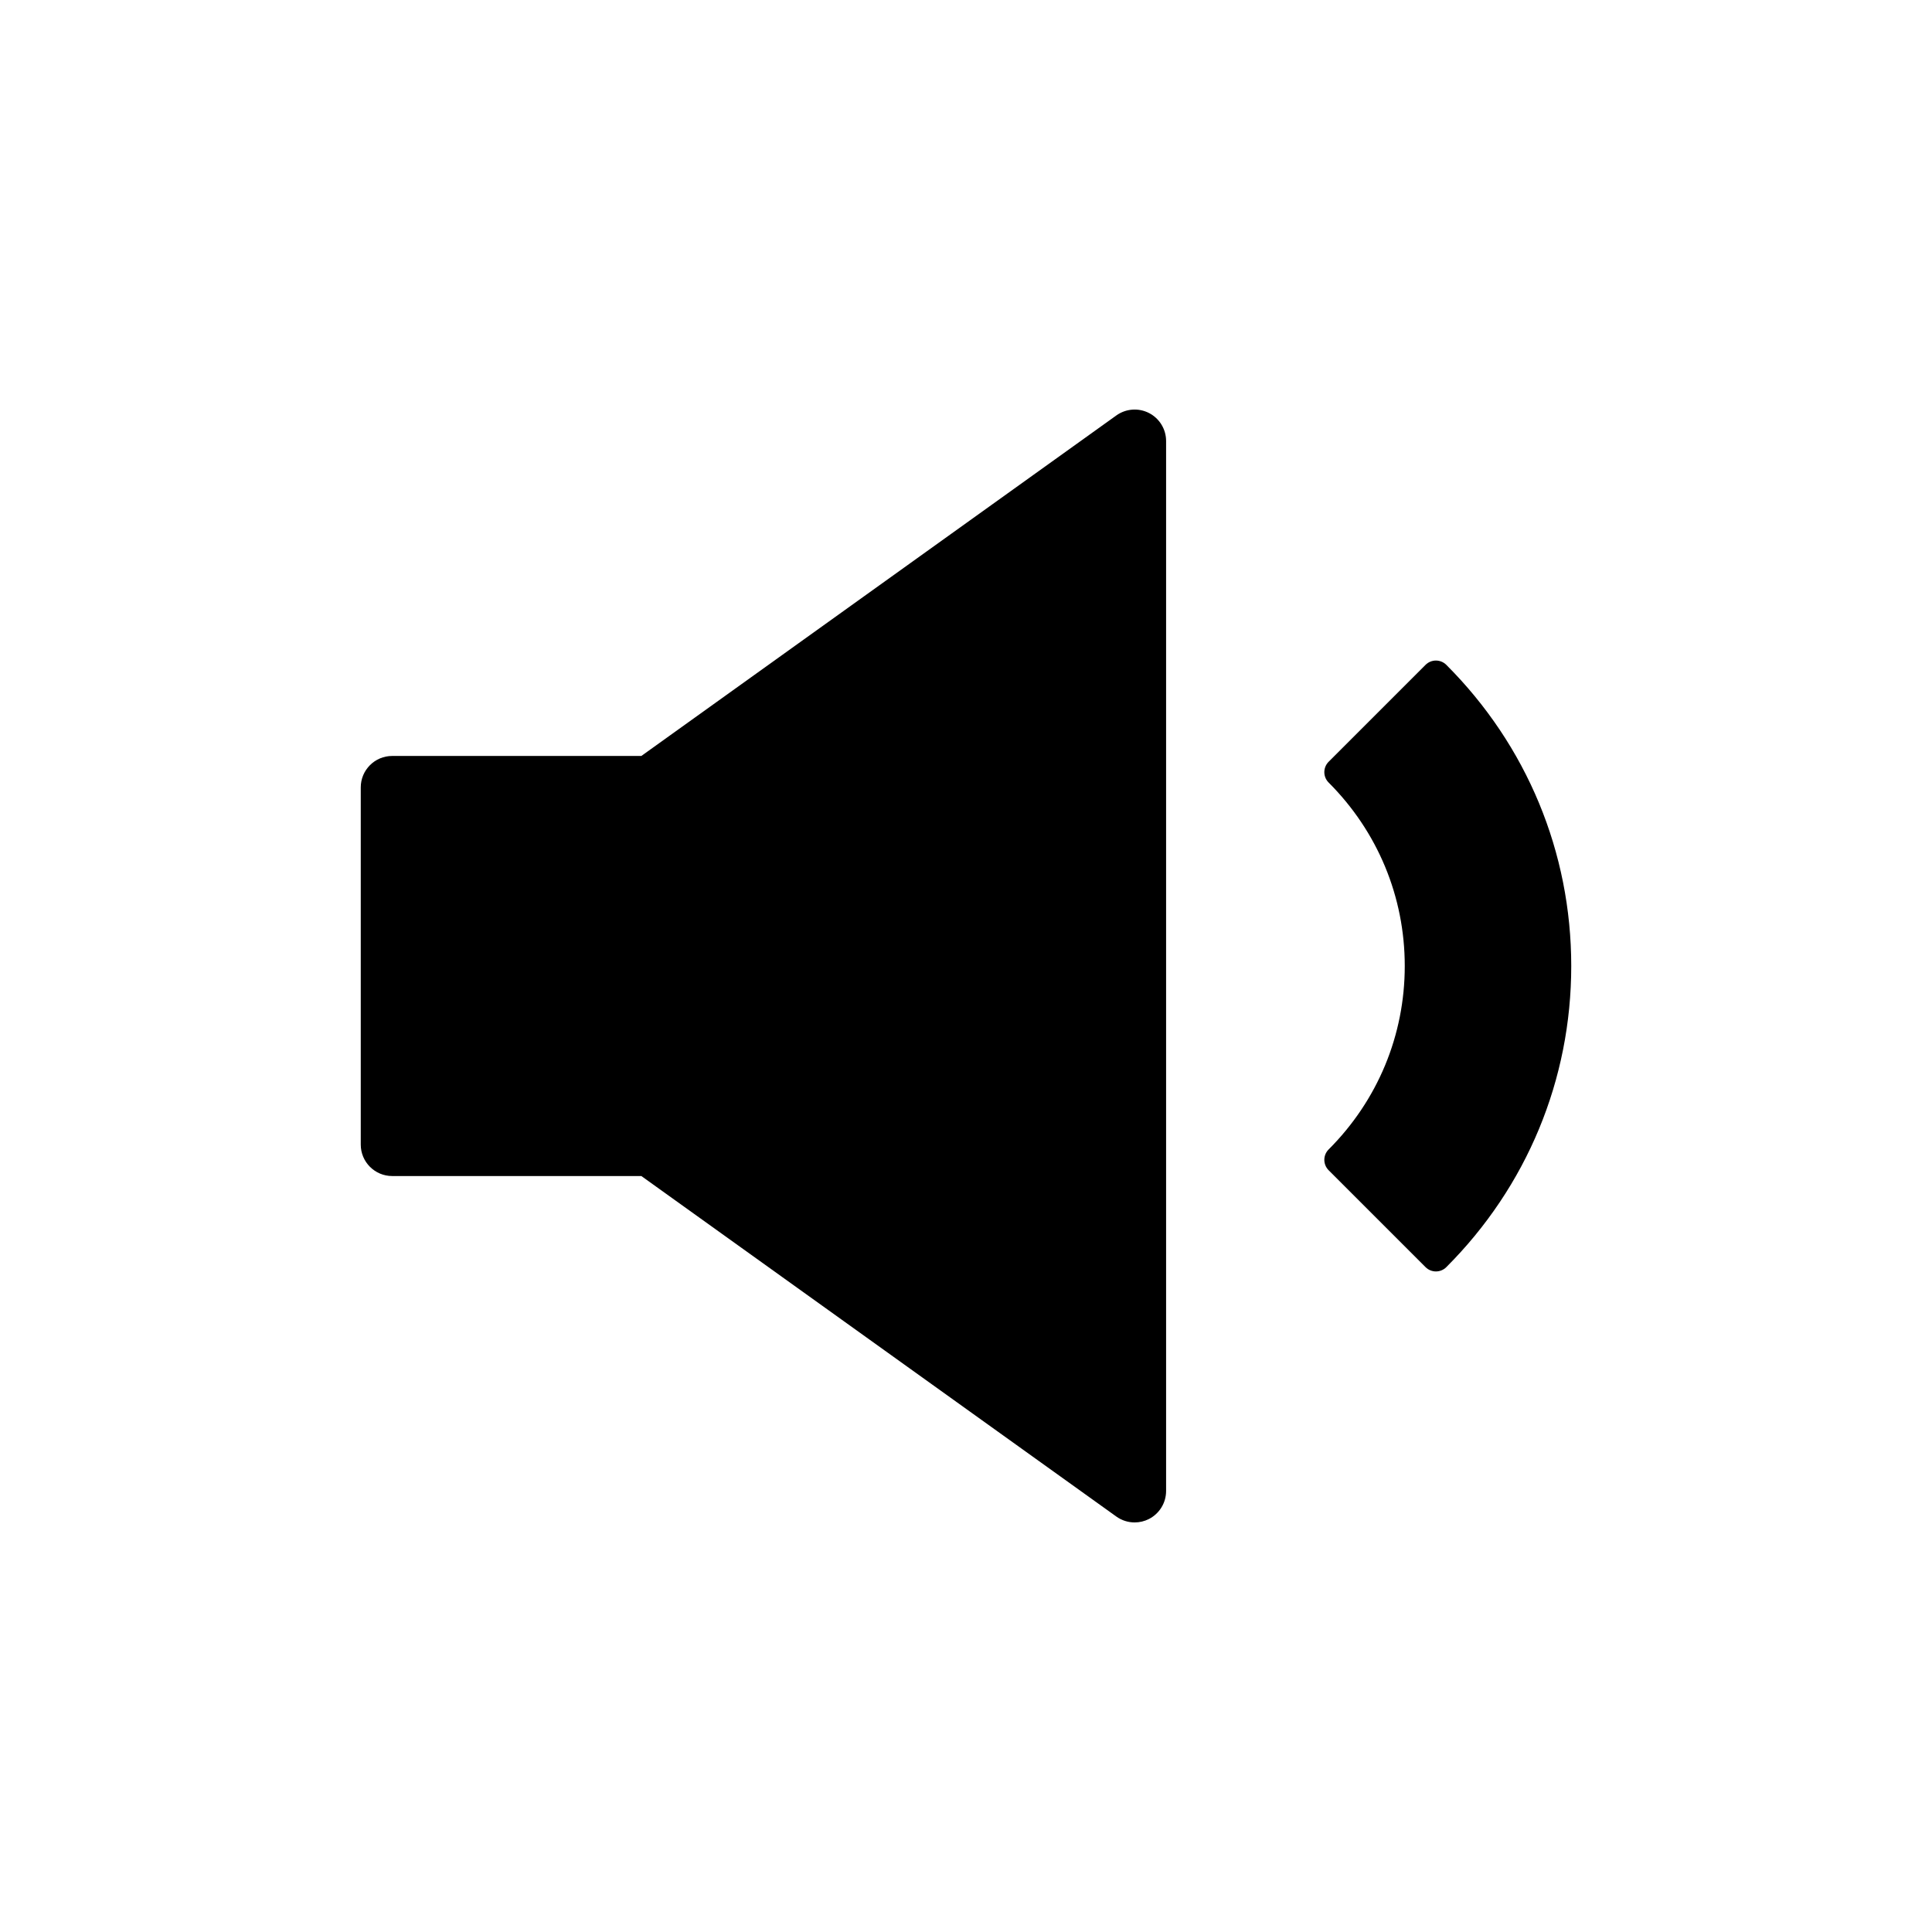 <?xml version="1.0" encoding="iso-8859-1"?>
<!-- Generator: Adobe Illustrator 16.0.0, SVG Export Plug-In . SVG Version: 6.00 Build 0)  -->
<!DOCTYPE svg PUBLIC "-//W3C//DTD SVG 1.1//EN" "http://www.w3.org/Graphics/SVG/1.1/DTD/svg11.dtd">
<svg version="1.1" id="Layer_1" xmlns="http://www.w3.org/2000/svg" xmlns:xlink="http://www.w3.org/1999/xlink" x="0px" y="0px"
	 width="512px" height="512px" viewBox="0 0 512 512" style="enable-background:new 0 0 512 512;" xml:space="preserve">
<g>
	<path d="M380.536,175.053c-1.032,0-2.021,0.409-2.752,1.14L352.1,201.878c-0.729,0.729-1.14,1.719-1.14,2.75
		c0,1.033,0.41,2.022,1.14,2.751c13.009,13.01,20.175,30.275,20.175,48.62s-7.166,35.611-20.175,48.62
		c-0.729,0.729-1.14,1.72-1.14,2.752c0,1.03,0.41,2.02,1.14,2.75l25.685,25.684c1.52,1.52,3.983,1.52,5.504,0
		c21.35-21.35,33.107-49.691,33.107-79.807c0-30.113-11.758-58.456-33.107-79.807C382.559,175.463,381.568,175.054,380.536,175.053z
		"/>
	<path d="M304.501,109.458c-2.777-1.427-6.123-1.18-8.662,0.64l-125.877,90.238h-66.025c-4.602,0-8.332,3.73-8.332,8.333v94.66
		c0,4.603,3.73,8.333,8.332,8.333h66.025l125.877,90.238c1.443,1.035,3.146,1.561,4.855,1.561c1.301,0,2.607-0.304,3.807-0.92
		c2.779-1.427,4.527-4.289,4.527-7.413V116.871C309.028,113.747,307.28,110.886,304.501,109.458z"/>
</g>
</svg>
